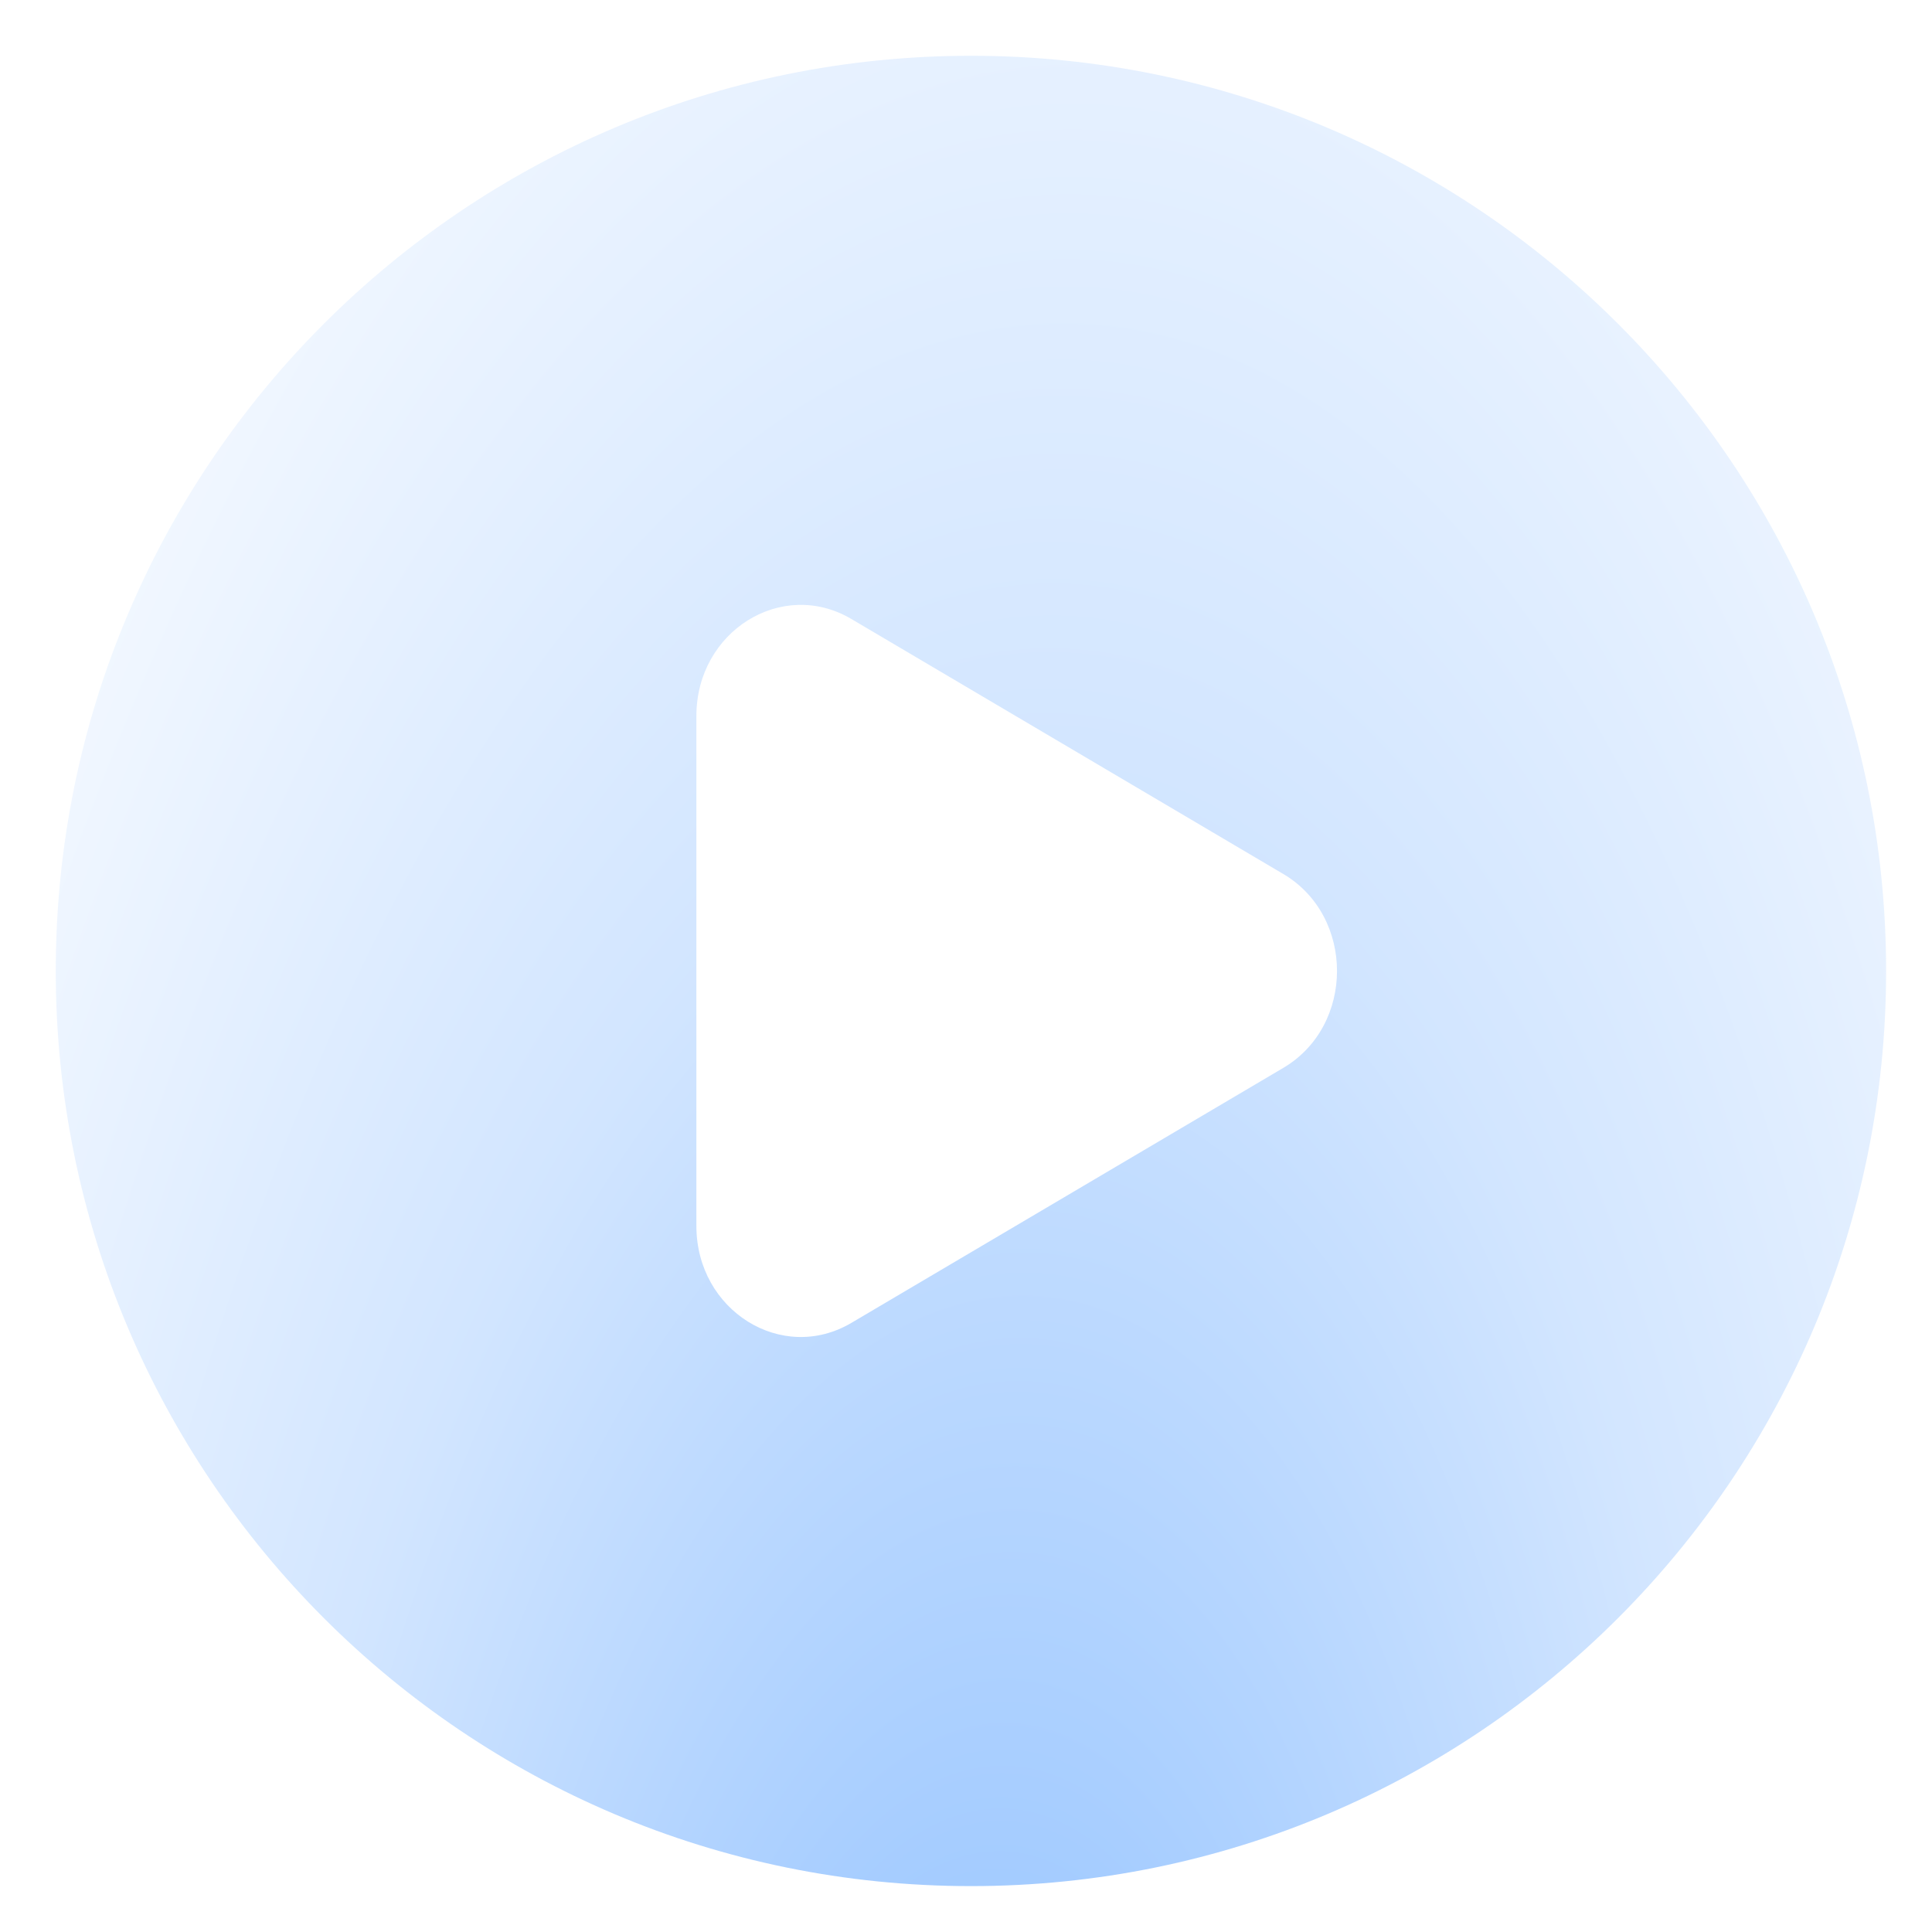 <svg width="169" height="169" viewBox="0 0 169 169" fill="none" xmlns="http://www.w3.org/2000/svg">
<g clip-path="url(#clip0_2005_157)">
<g filter="url(#filter0_d_2005_157)">
<path fill-rule="evenodd" clip-rule="evenodd" d="M84.932 160.986C129.144 160.986 164.986 125.144 164.986 80.932C164.986 36.72 129.144 0.879 84.932 0.879C40.72 0.879 4.878 36.72 4.878 80.932C4.878 125.144 40.72 160.986 84.932 160.986ZM74.473 111.719L112.26 89.41C118.518 85.715 118.518 76.15 112.26 72.455L74.473 50.145C68.391 46.554 60.916 51.228 60.916 58.623V103.242C60.916 110.636 68.391 115.311 74.473 111.719Z" fill="url(#paint0_radial_2005_157)" fill-opacity="0.7"/>
</g>
</g>
<defs>
<filter id="filter0_d_2005_157" x="0.878" y="0.879" width="168.107" height="168.107" filterUnits="userSpaceOnUse" color-interpolation-filters="sRGB">
<feFlood flood-opacity="0" result="BackgroundImageFix"/>
<feColorMatrix in="SourceAlpha" type="matrix" values="0 0 0 0 0 0 0 0 0 0 0 0 0 0 0 0 0 0 127 0" result="hardAlpha"/>
<feOffset dy="4"/>
<feGaussianBlur stdDeviation="2"/>
<feComposite in2="hardAlpha" operator="out"/>
<feColorMatrix type="matrix" values="0 0 0 0 0 0 0 0 0 0 0 0 0 0 0 0 0 0 0.05 0"/>
<feBlend mode="normal" in2="BackgroundImageFix" result="effect1_dropShadow_2005_157"/>
<feBlend mode="normal" in="SourceGraphic" in2="effect1_dropShadow_2005_157" result="shape"/>
</filter>
<radialGradient id="paint0_radial_2005_157" cx="0" cy="0" r="1" gradientUnits="userSpaceOnUse" gradientTransform="translate(84.932 220.336) rotate(-86.984) scale(283.254 120.001)">
<stop stop-color="#57A1FF"/>
<stop offset="0.55" stop-color="#BFDBFF"/>
<stop offset="0.996" stop-color="#F6FAFF"/>
</radialGradient>
<clipPath id="clip0_2005_157">
<rect width="169" height="169" fill="white"/>
</clipPath>
</defs>
</svg>

